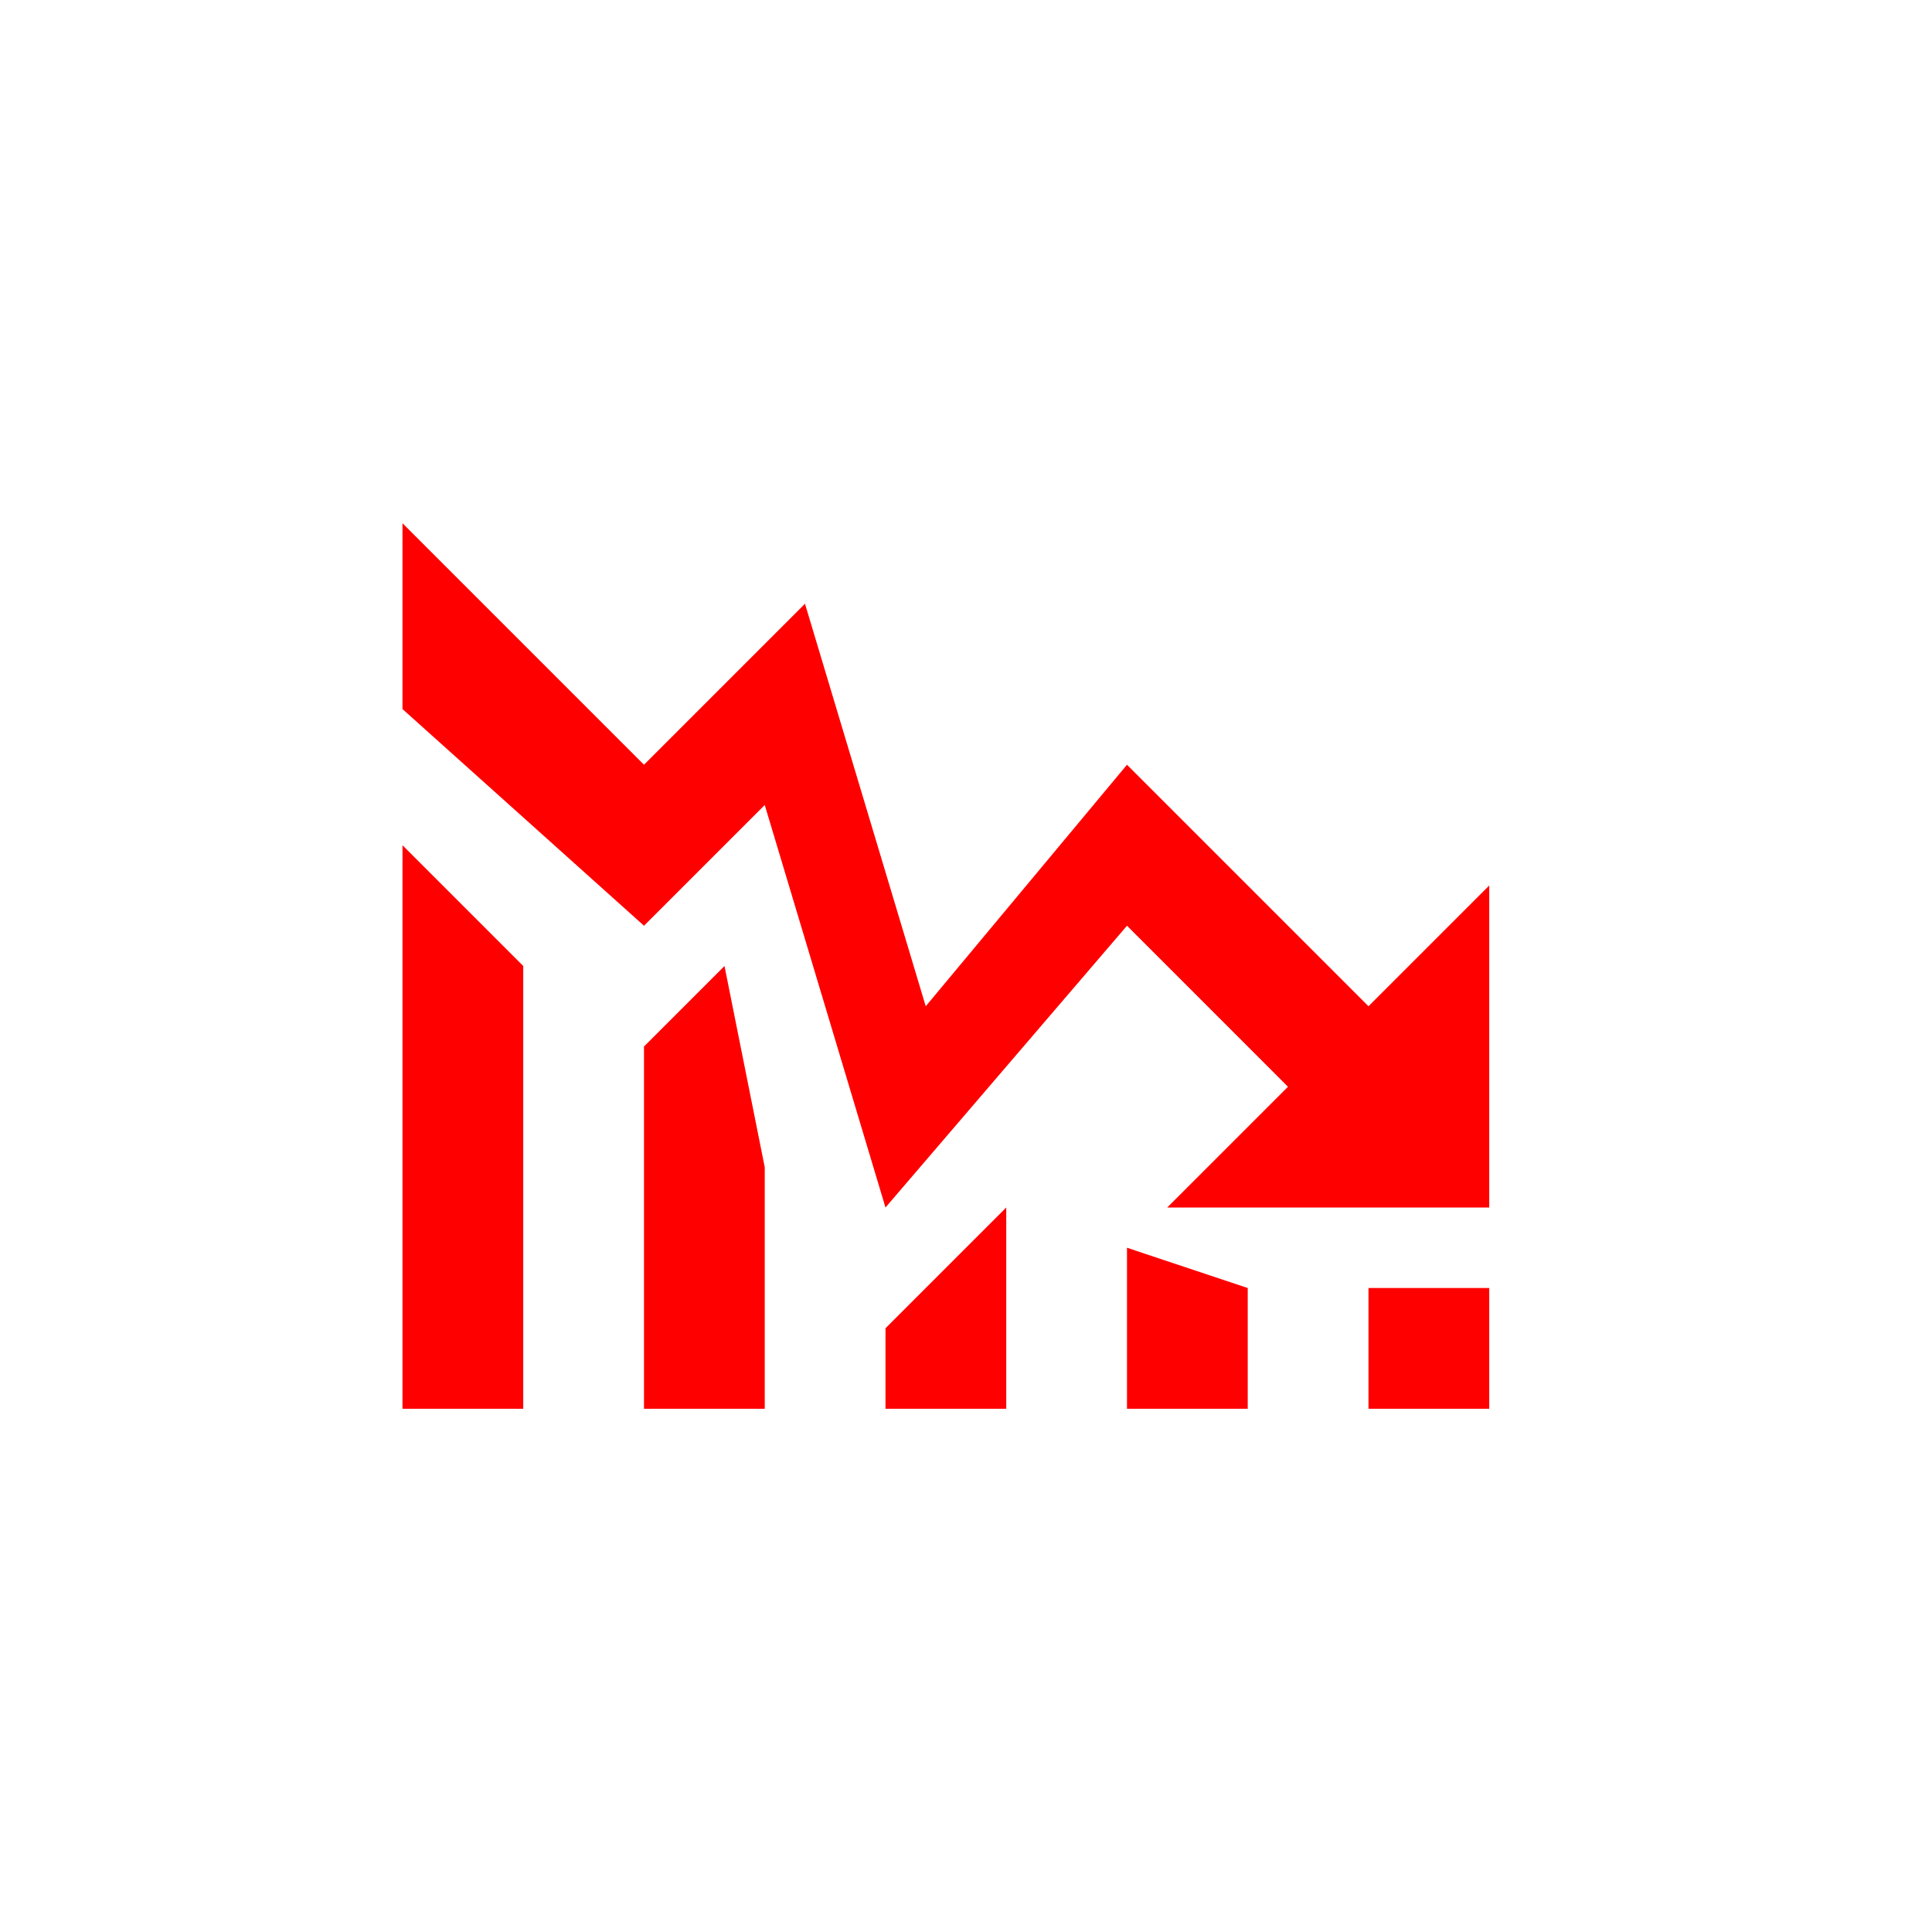 <!DOCTYPE svg PUBLIC "-//W3C//DTD SVG 1.1//EN" "http://www.w3.org/Graphics/SVG/1.1/DTD/svg11.dtd">
<!-- Uploaded to: SVG Repo, www.svgrepo.com, Transformed by: SVG Repo Mixer Tools -->
<svg width="800px" height="800px" viewBox="0 0 76 76" xmlns="http://www.w3.org/2000/svg" xmlns:xlink="http://www.w3.org/1999/xlink" version="1.1" baseProfile="full" enable-background="new 0 0 76.00 76.00" xml:space="preserve" fill="#000000">
<g id="SVGRepo_bgCarrier" stroke-width="0"/>
<g id="SVGRepo_tracerCarrier" stroke-linecap="round" stroke-linejoin="round"/>
<g id="SVGRepo_iconCarrier"> <path fill="#ff0000" fill-opacity="1" stroke-width="0.2" stroke-linejoin="round" d="M 58.583,55.417L 53.833,55.417L 53.833,50.667L 58.583,50.667L 58.583,55.417 Z M 49.083,55.417L 44.333,55.417L 44.333,49.083L 49.083,50.667L 49.083,55.417 Z M 39.583,55.417L 34.833,55.417L 34.833,52.25L 39.583,47.5L 39.583,55.417 Z M 30.083,55.417L 25.333,55.417L 25.333,41.167L 28.5,38L 30.083,45.917L 30.083,55.417 Z M 20.583,55.417L 15.833,55.417L 15.833,33.25L 20.583,38L 20.583,55.417 Z "/> <path fill="#ff0000" fill-opacity="1" stroke-width="0.2" stroke-linejoin="round" d="M 15.833,20.583L 15.833,27.893L 25.333,36.416L 30.083,31.666L 34.833,47.5L 44.333,36.416L 50.666,42.75L 45.916,47.5L 58.583,47.5L 58.583,34.833L 53.833,39.583L 44.333,30.083L 36.416,39.583L 31.666,23.75L 25.333,30.083L 15.833,20.583 Z "/> </g>
</svg>